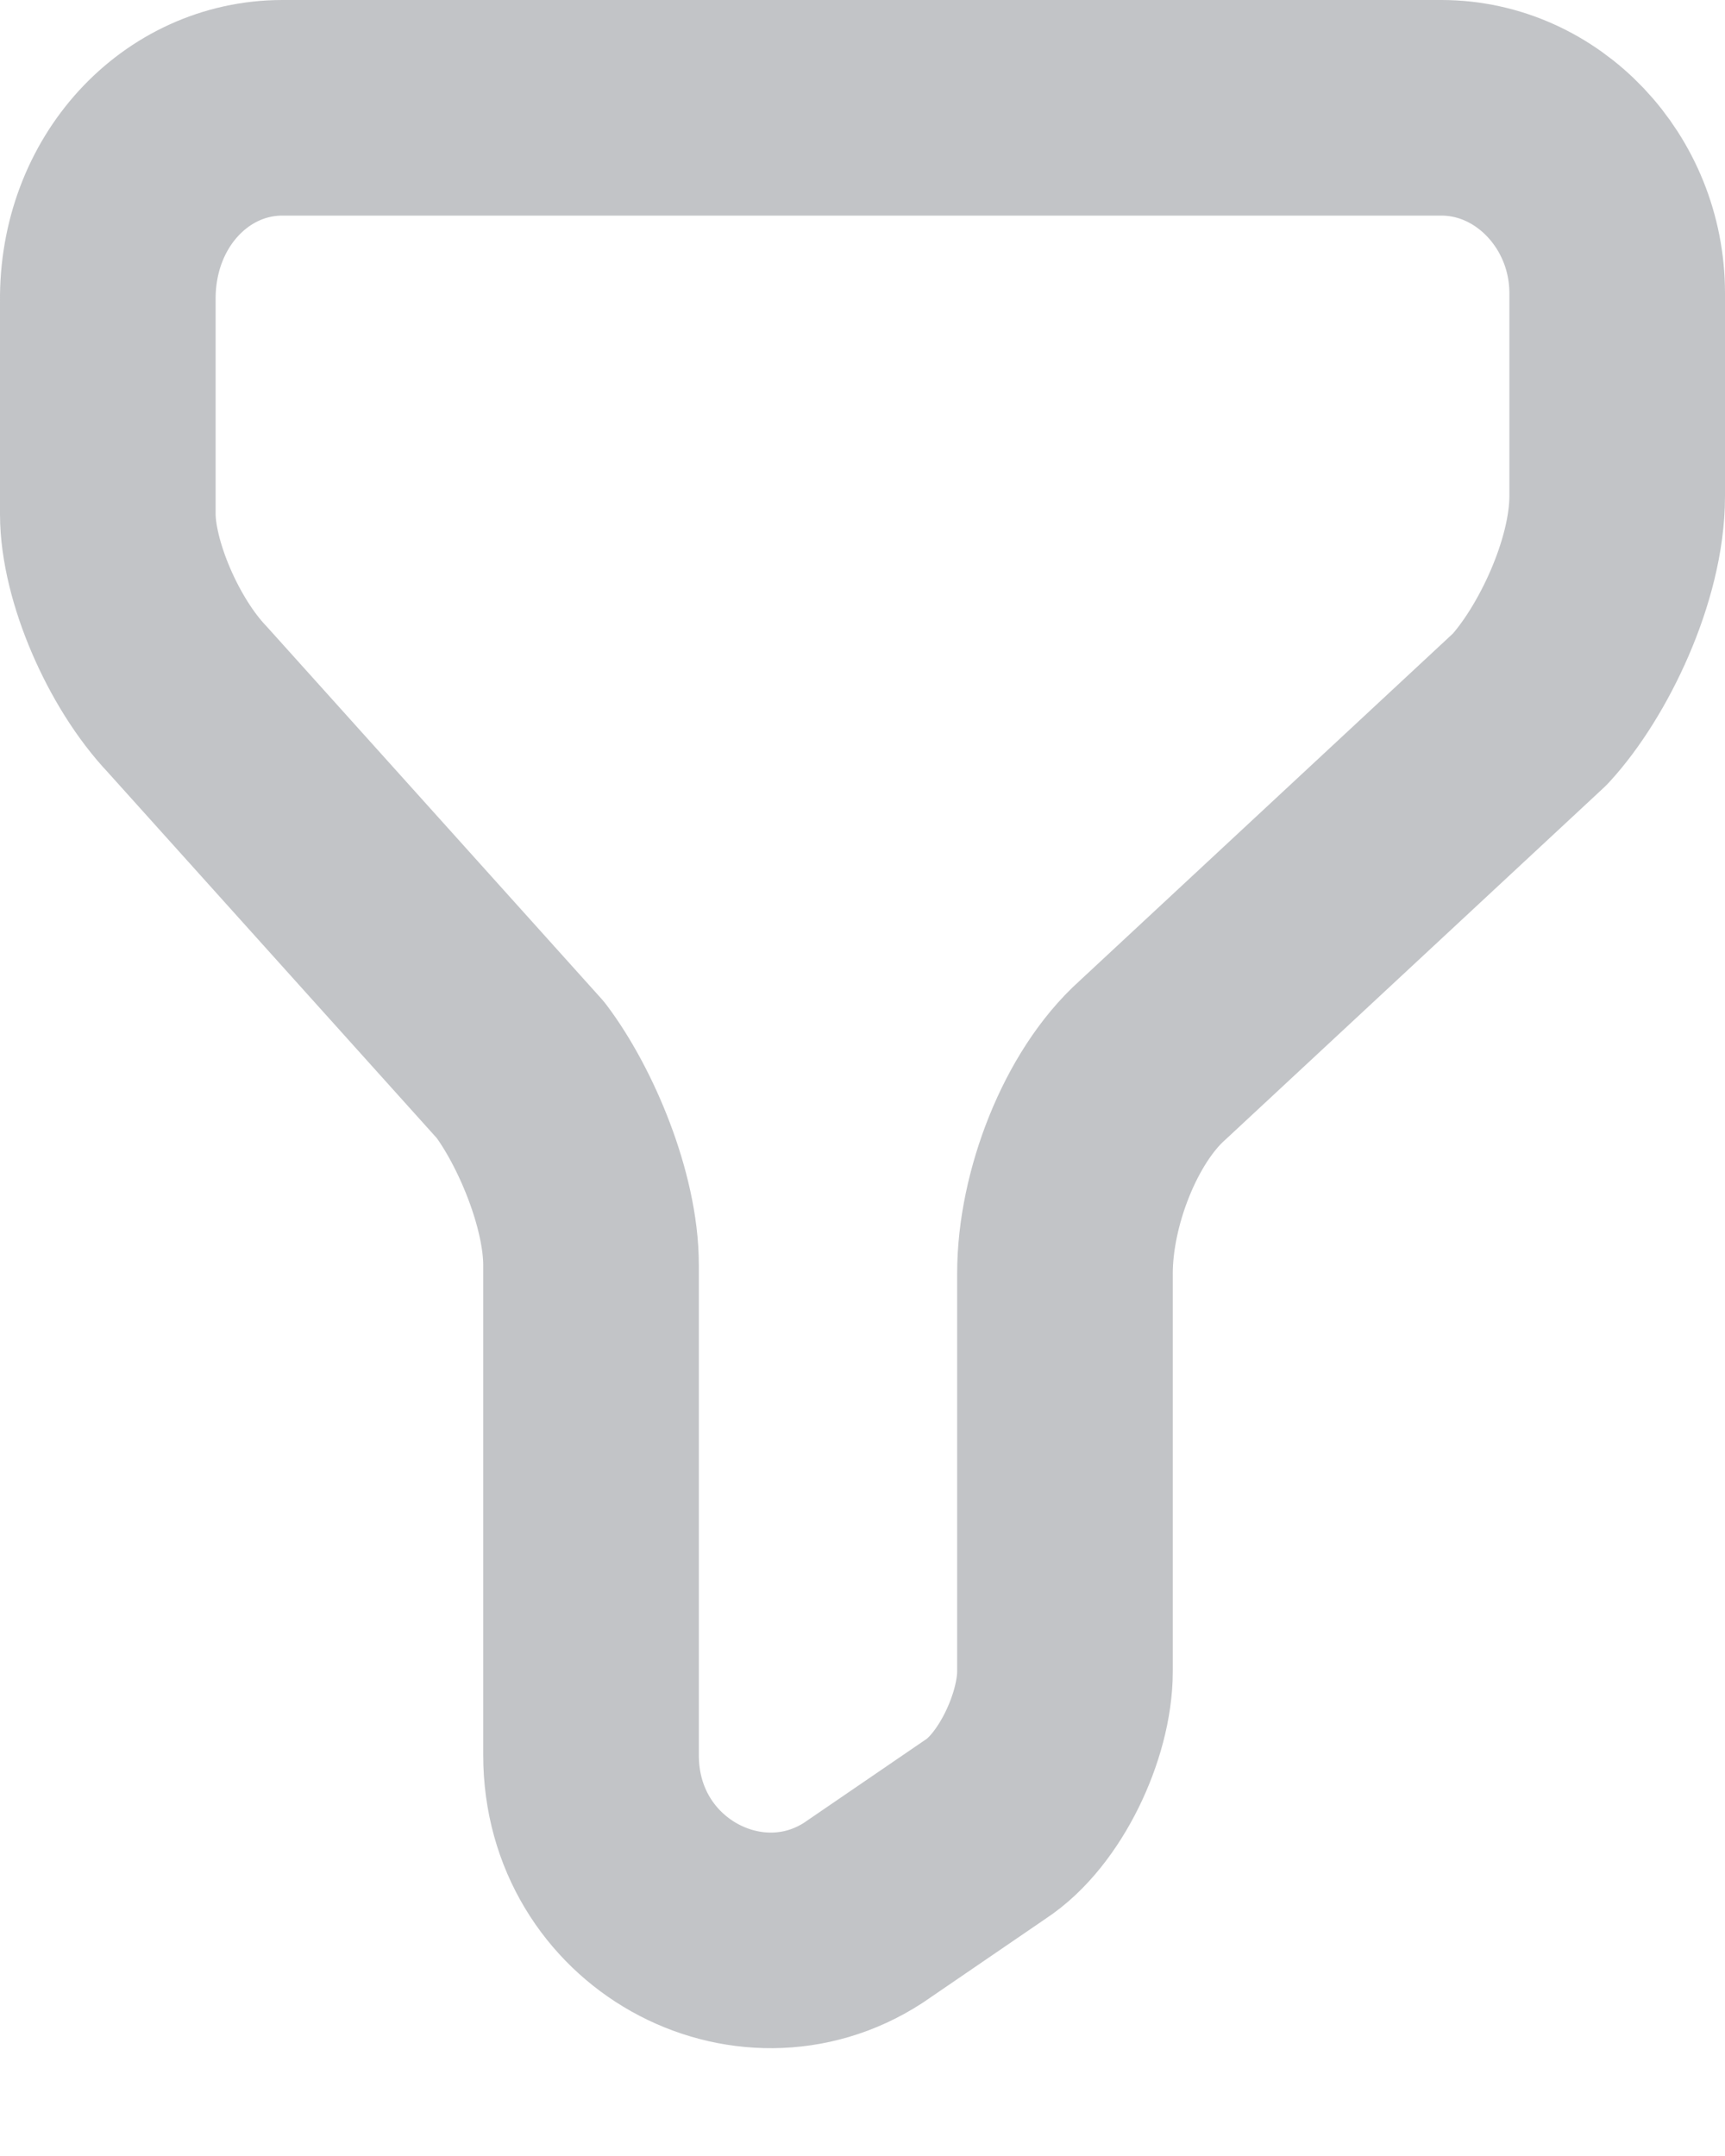 <svg xmlns="http://www.w3.org/2000/svg" width="100%" height="100%" viewBox="0 0 16 20" fill="none">
<path d="M2.619 1H13.369C14.263 1 15 1.777 15 2.719V4.604C15 5.291 14.589 6.145 14.191 6.578L10.688 9.837C10.205 10.27 9.878 11.124 9.878 11.811V15.504C9.878 16.014 9.552 16.701 9.142 16.968L8.006 17.745C6.943 18.433 5.482 17.656 5.482 16.281V11.735C5.482 11.136 5.155 10.36 4.829 9.927L1.737 6.488C1.326 6.055 1 5.291 1 4.769V2.796C0.988 1.777 1.725 1 2.619 1Z" stroke="#868B90" stroke-opacity="0.5" stroke-width="2" stroke-miterlimit="10" stroke-linecap="round" stroke-linejoin="round"/>
</svg>